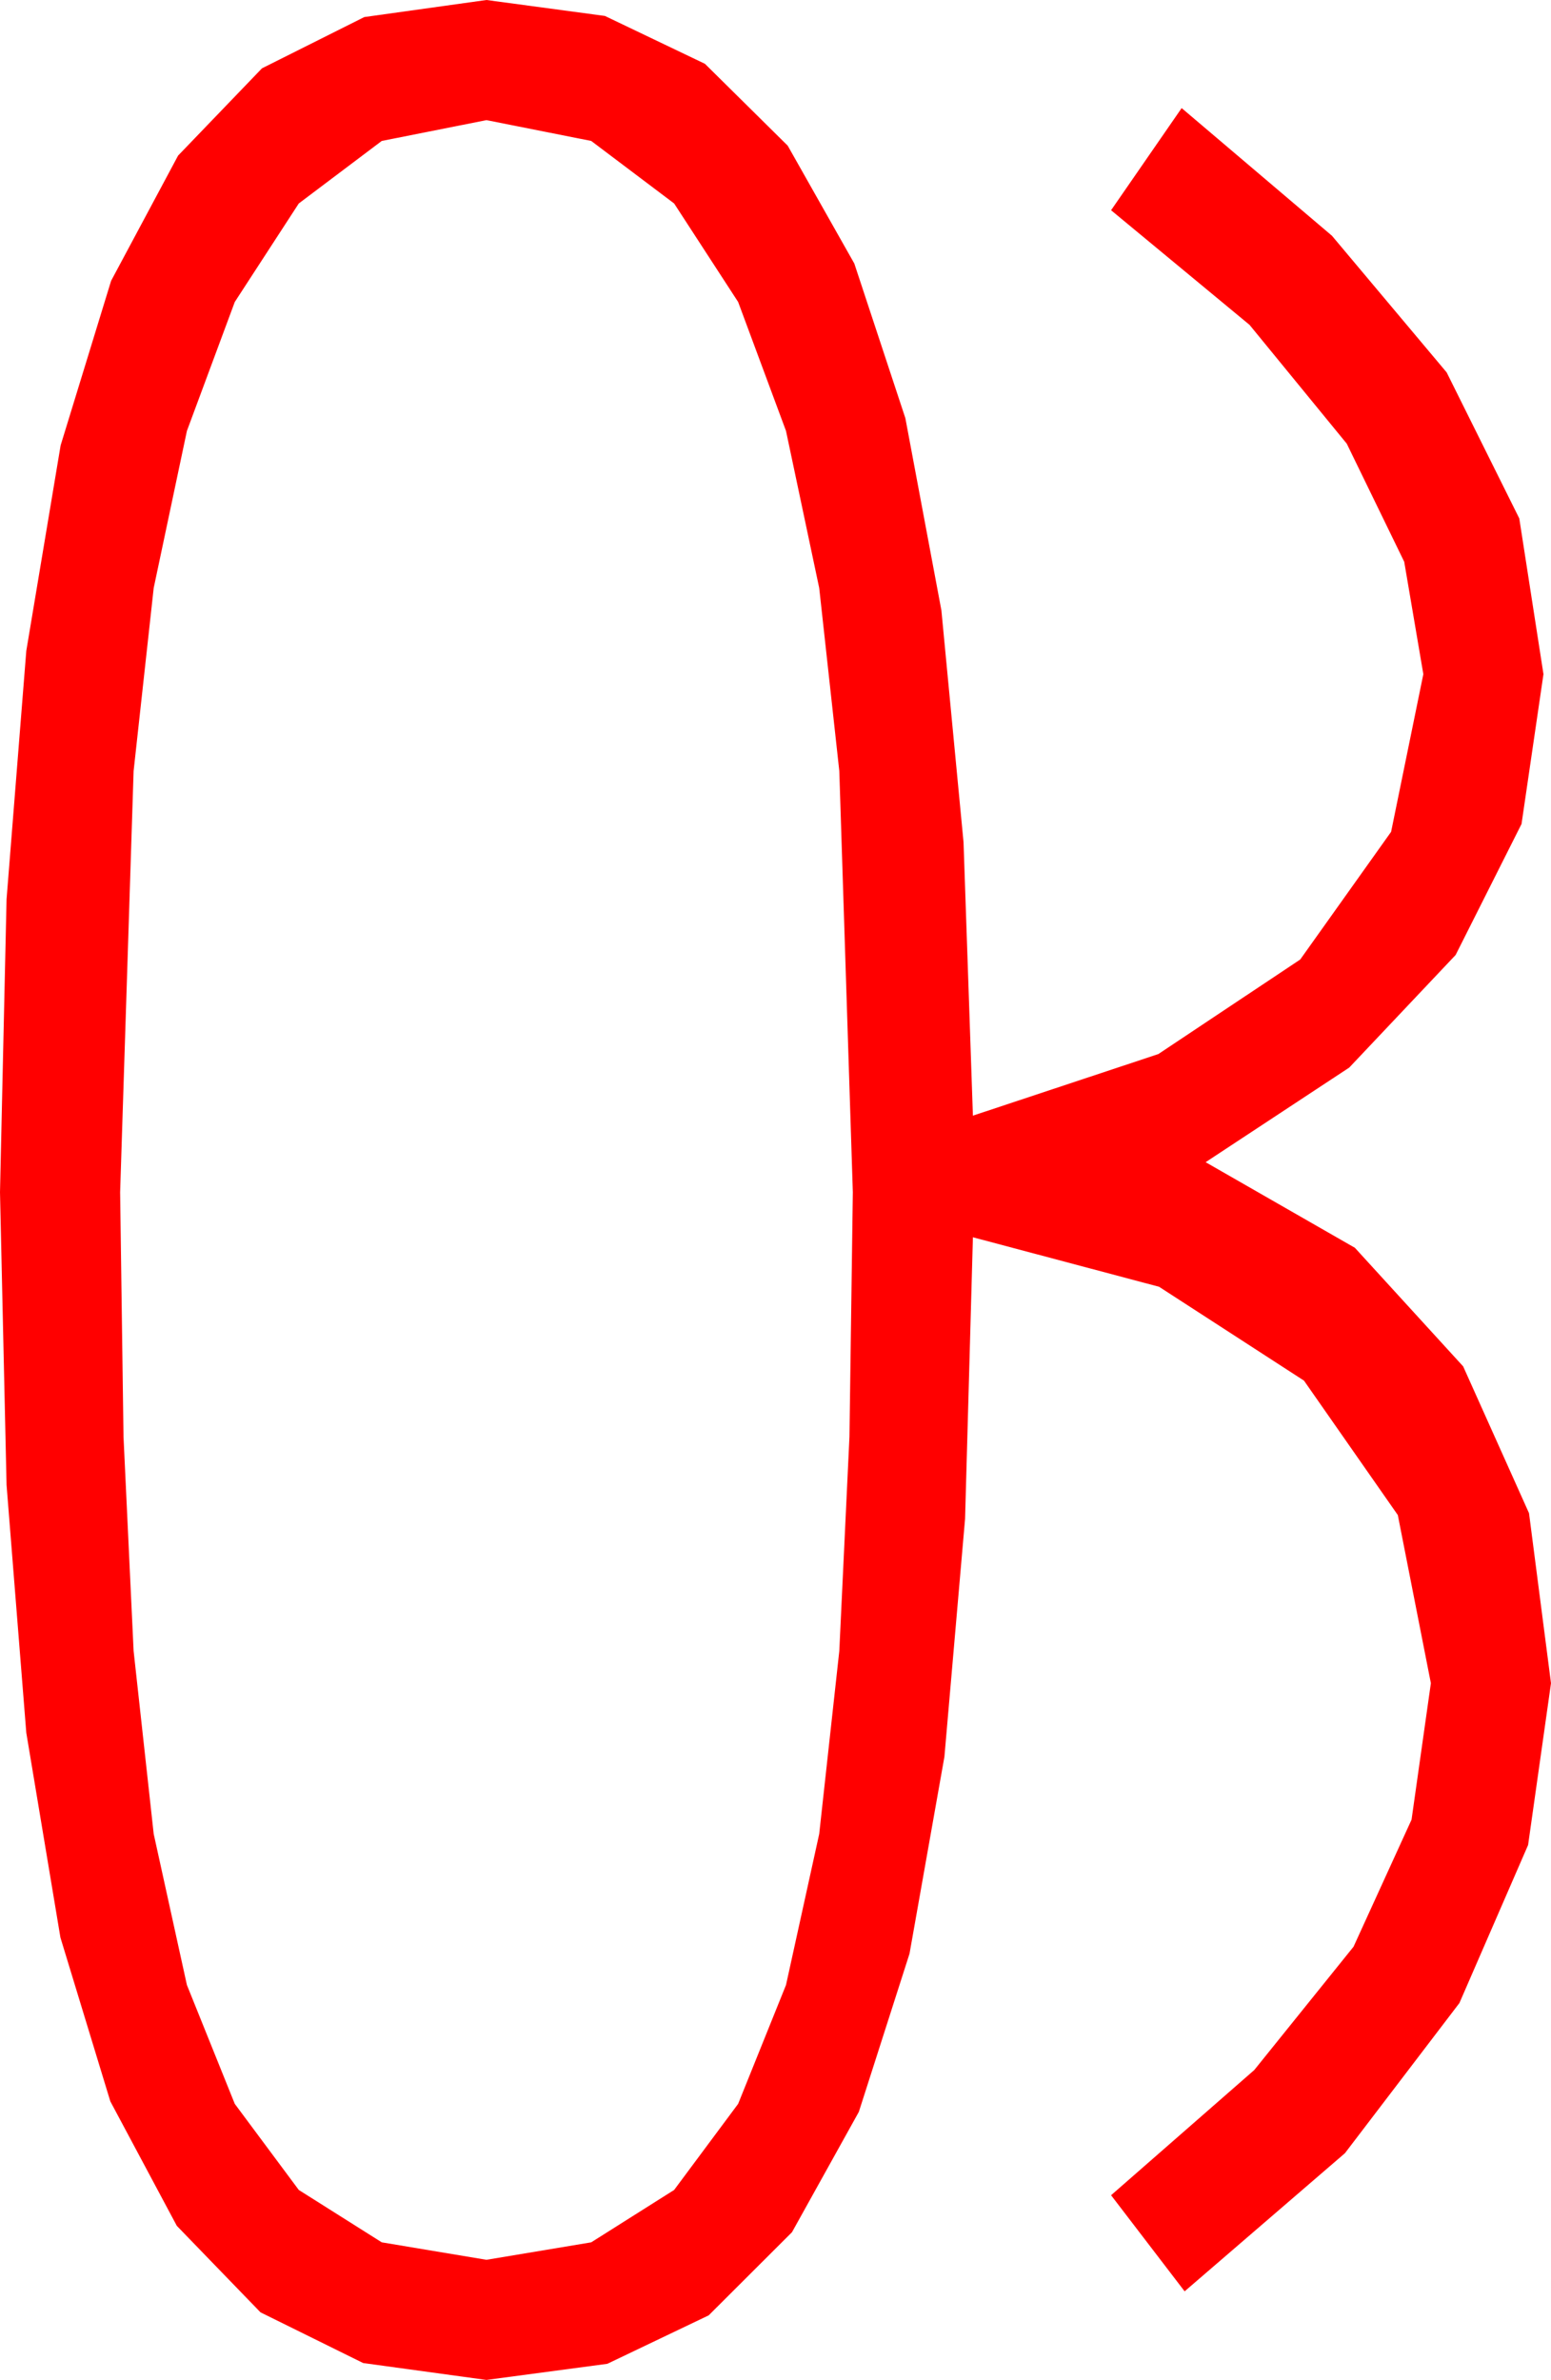 <?xml version="1.0" encoding="utf-8"?>
<!DOCTYPE svg PUBLIC "-//W3C//DTD SVG 1.1//EN" "http://www.w3.org/Graphics/SVG/1.1/DTD/svg11.dtd">
<svg width="30.264" height="46.436" xmlns="http://www.w3.org/2000/svg" xmlns:xlink="http://www.w3.org/1999/xlink" xmlns:xml="http://www.w3.org/XML/1998/namespace" version="1.1">
  <g>
    <g>
      <path style="fill:#FF0000;fill-opacity:1" d="M9.492,2.344L7.449,2.75 5.83,3.97 4.581,5.892 3.647,8.408 2.999,11.473 2.607,15.044 2.344,23.262 2.41,28.033 2.607,32.212 2.999,35.782 3.647,38.73 4.581,41.049 5.83,42.729 7.449,43.751 9.492,44.092 11.536,43.751 13.154,42.729 14.403,41.049 15.337,38.73 15.985,35.782 16.377,32.212 16.575,28.033 16.641,23.262 16.377,15.044 15.985,11.473 15.337,8.408 14.403,5.892 13.154,3.97 11.536,2.75 9.492,2.344z M9.492,0L11.803,0.311 13.755,1.245 15.37,2.842 16.67,5.142 17.666,8.159 18.369,11.909 18.801,16.432 18.984,21.768 22.603,20.566 25.371,18.721 27.144,16.23 27.773,13.154 27.4,10.961 26.279,8.657 24.382,6.339 21.68,4.102 23.057,2.109 25.99,4.6 28.228,7.266 29.645,10.115 30.117,13.154 29.689,16.077 28.403,18.633 26.327,20.83 23.525,22.676 26.437,24.346 28.55,26.66 29.835,29.524 30.264,32.842 29.817,35.999 28.477,39.082 26.243,42.012 23.115,44.707 21.68,42.832 24.474,40.389 26.411,37.983 27.543,35.504 27.92,32.842 27.275,29.561 25.444,26.938 22.617,25.107 18.984,24.141 18.831,29.634 18.428,34.277 17.747,38.119 16.758,41.206 15.454,43.553 13.828,45.176 11.851,46.121 9.492,46.436 7.086,46.106 5.083,45.117 3.45,43.429 2.153,41.001 1.179,37.804 0.513,33.809 0.128,28.975 0,23.262 0.128,17.545 0.513,12.7 1.183,8.69 2.168,5.479 3.475,3.036 5.112,1.333 7.108,0.333 9.492,0z" />
    </g>
  </g>
</svg>